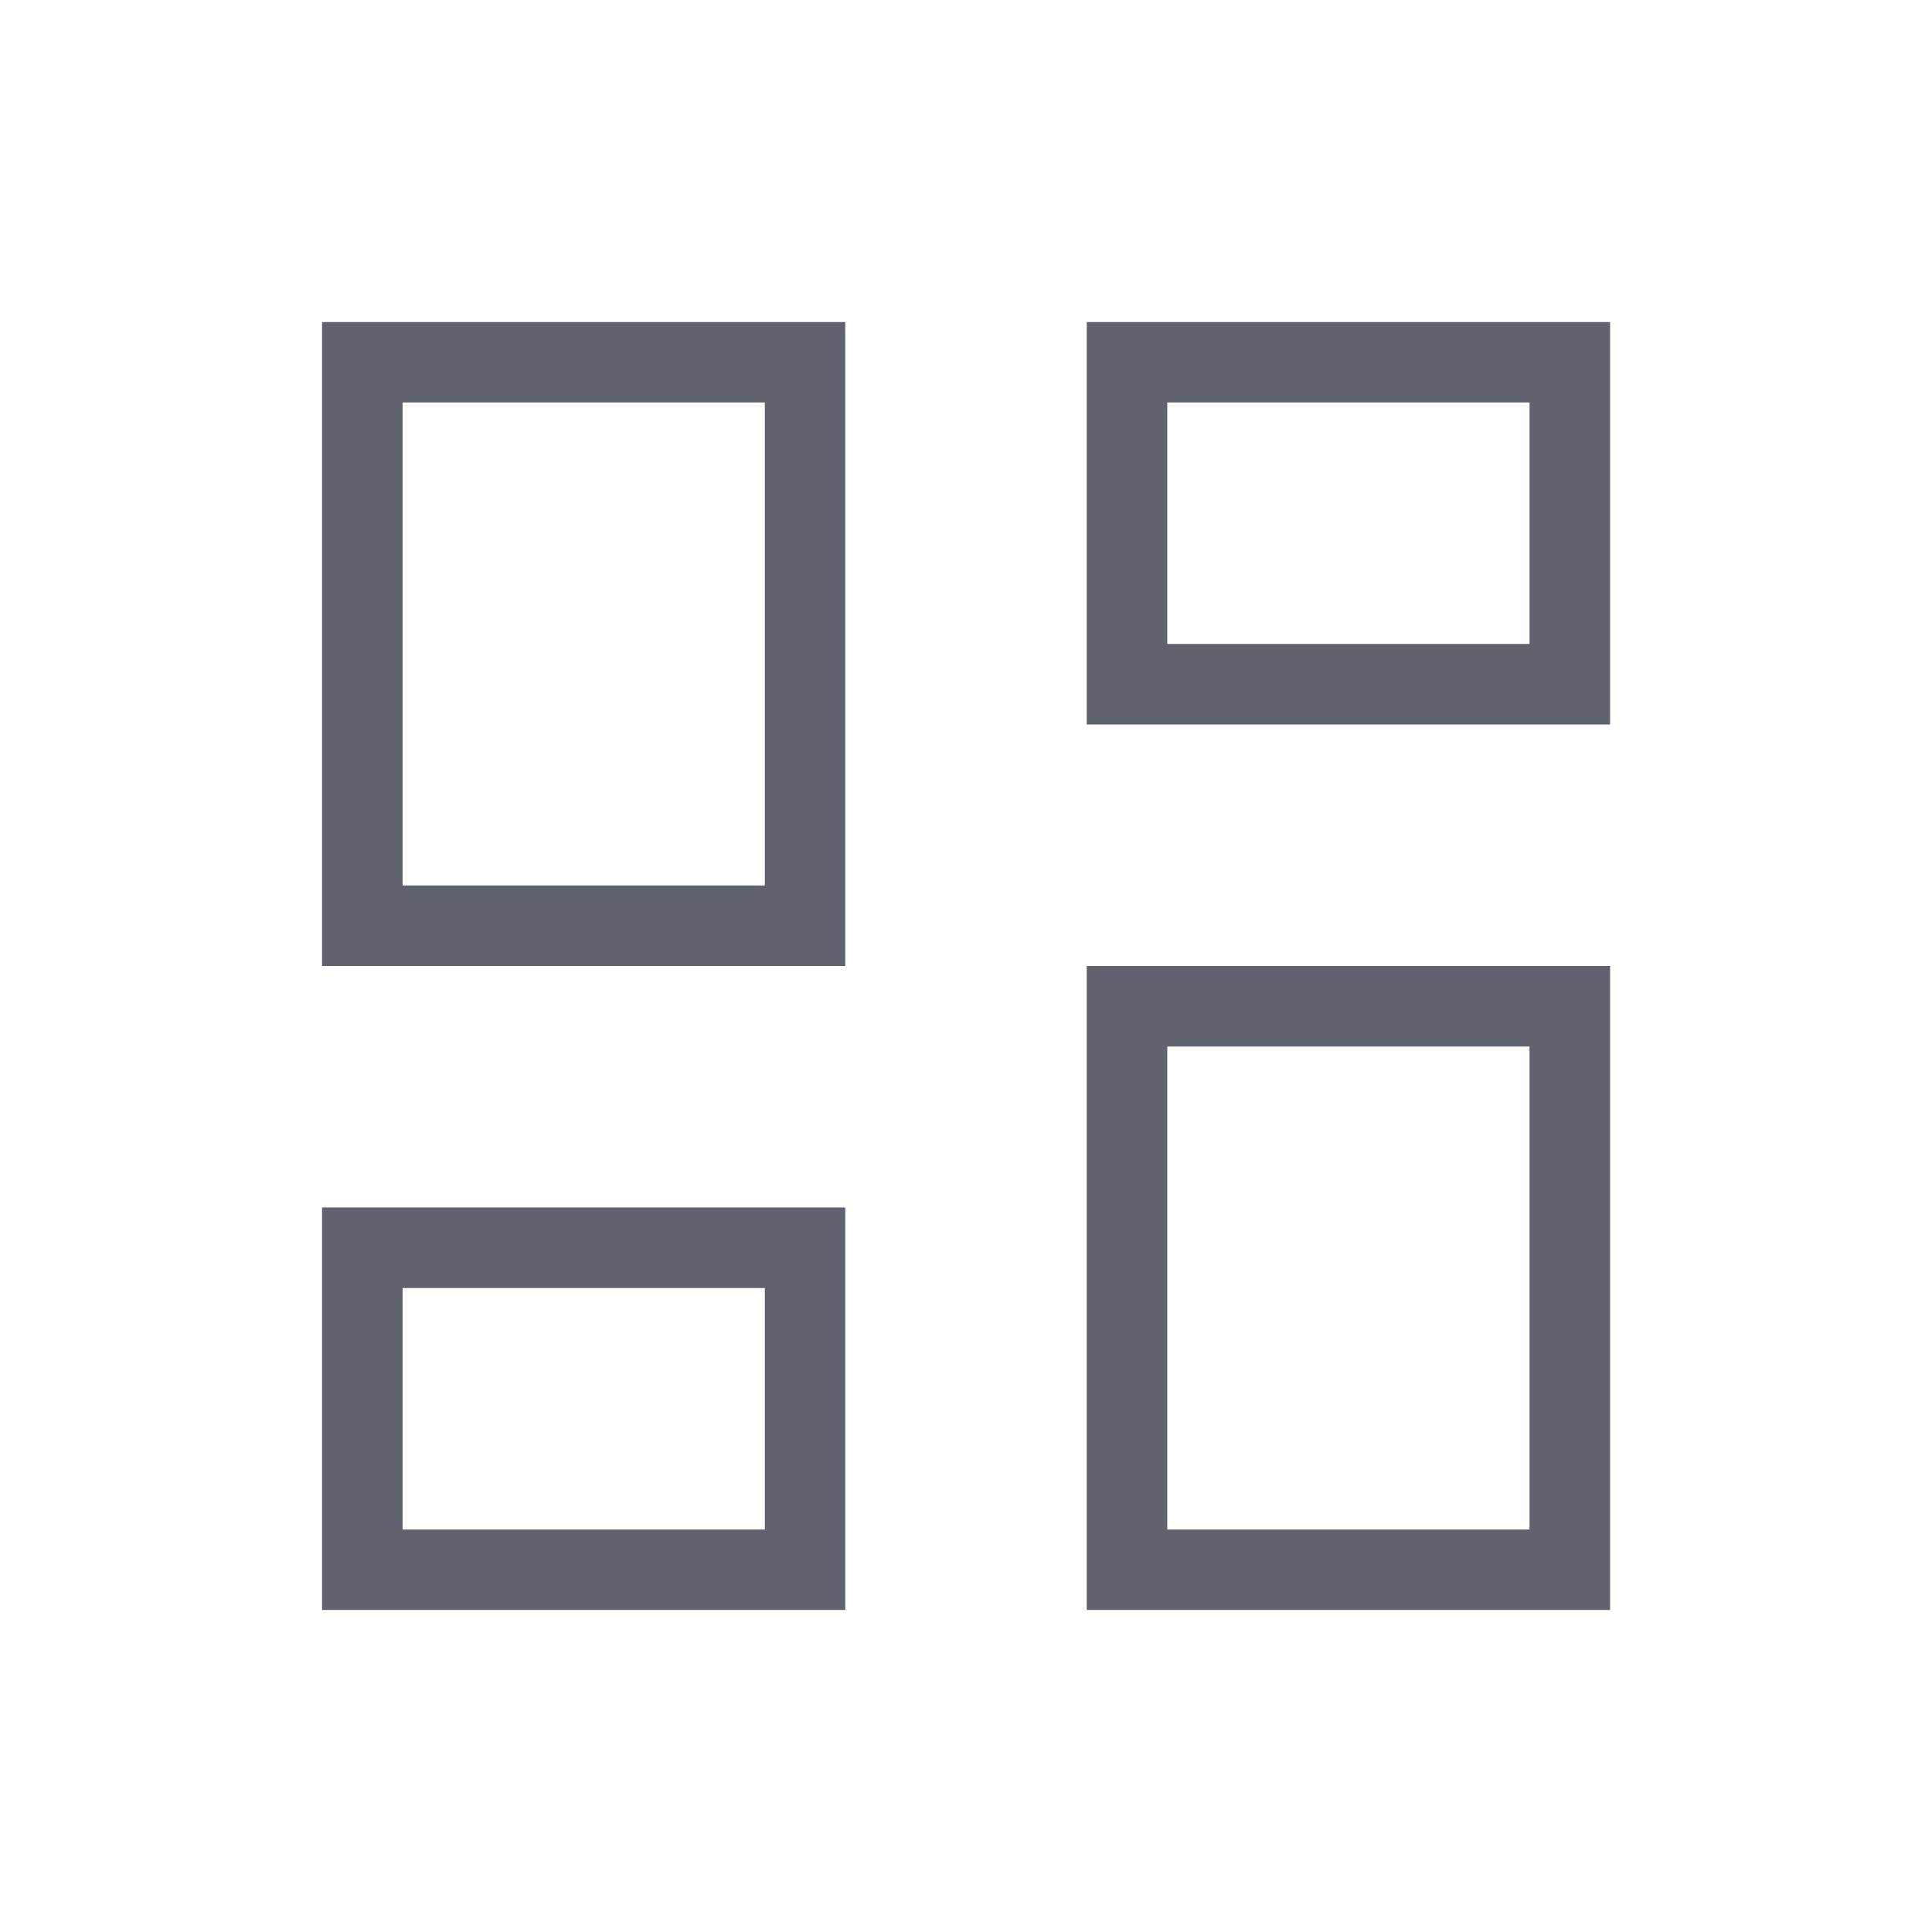 <svg width="16" height="16" viewBox="0 0 16 16" fill="none" xmlns="http://www.w3.org/2000/svg">
<path d="M9 6V2.667H13.334V6H9ZM2.667 8V2.667H7V8H2.667ZM9 13.333V8H13.334V13.333H9ZM2.667 13.333V10H7V13.333H2.667ZM3.334 7.333H6.334V3.333H3.334V7.333ZM9.667 12.667H12.667V8.667H9.667V12.667ZM9.667 5.333H12.667V3.333H9.667V5.333ZM3.334 12.667H6.334V10.667H3.334V12.667Z" fill="#60626E"/>
</svg>
